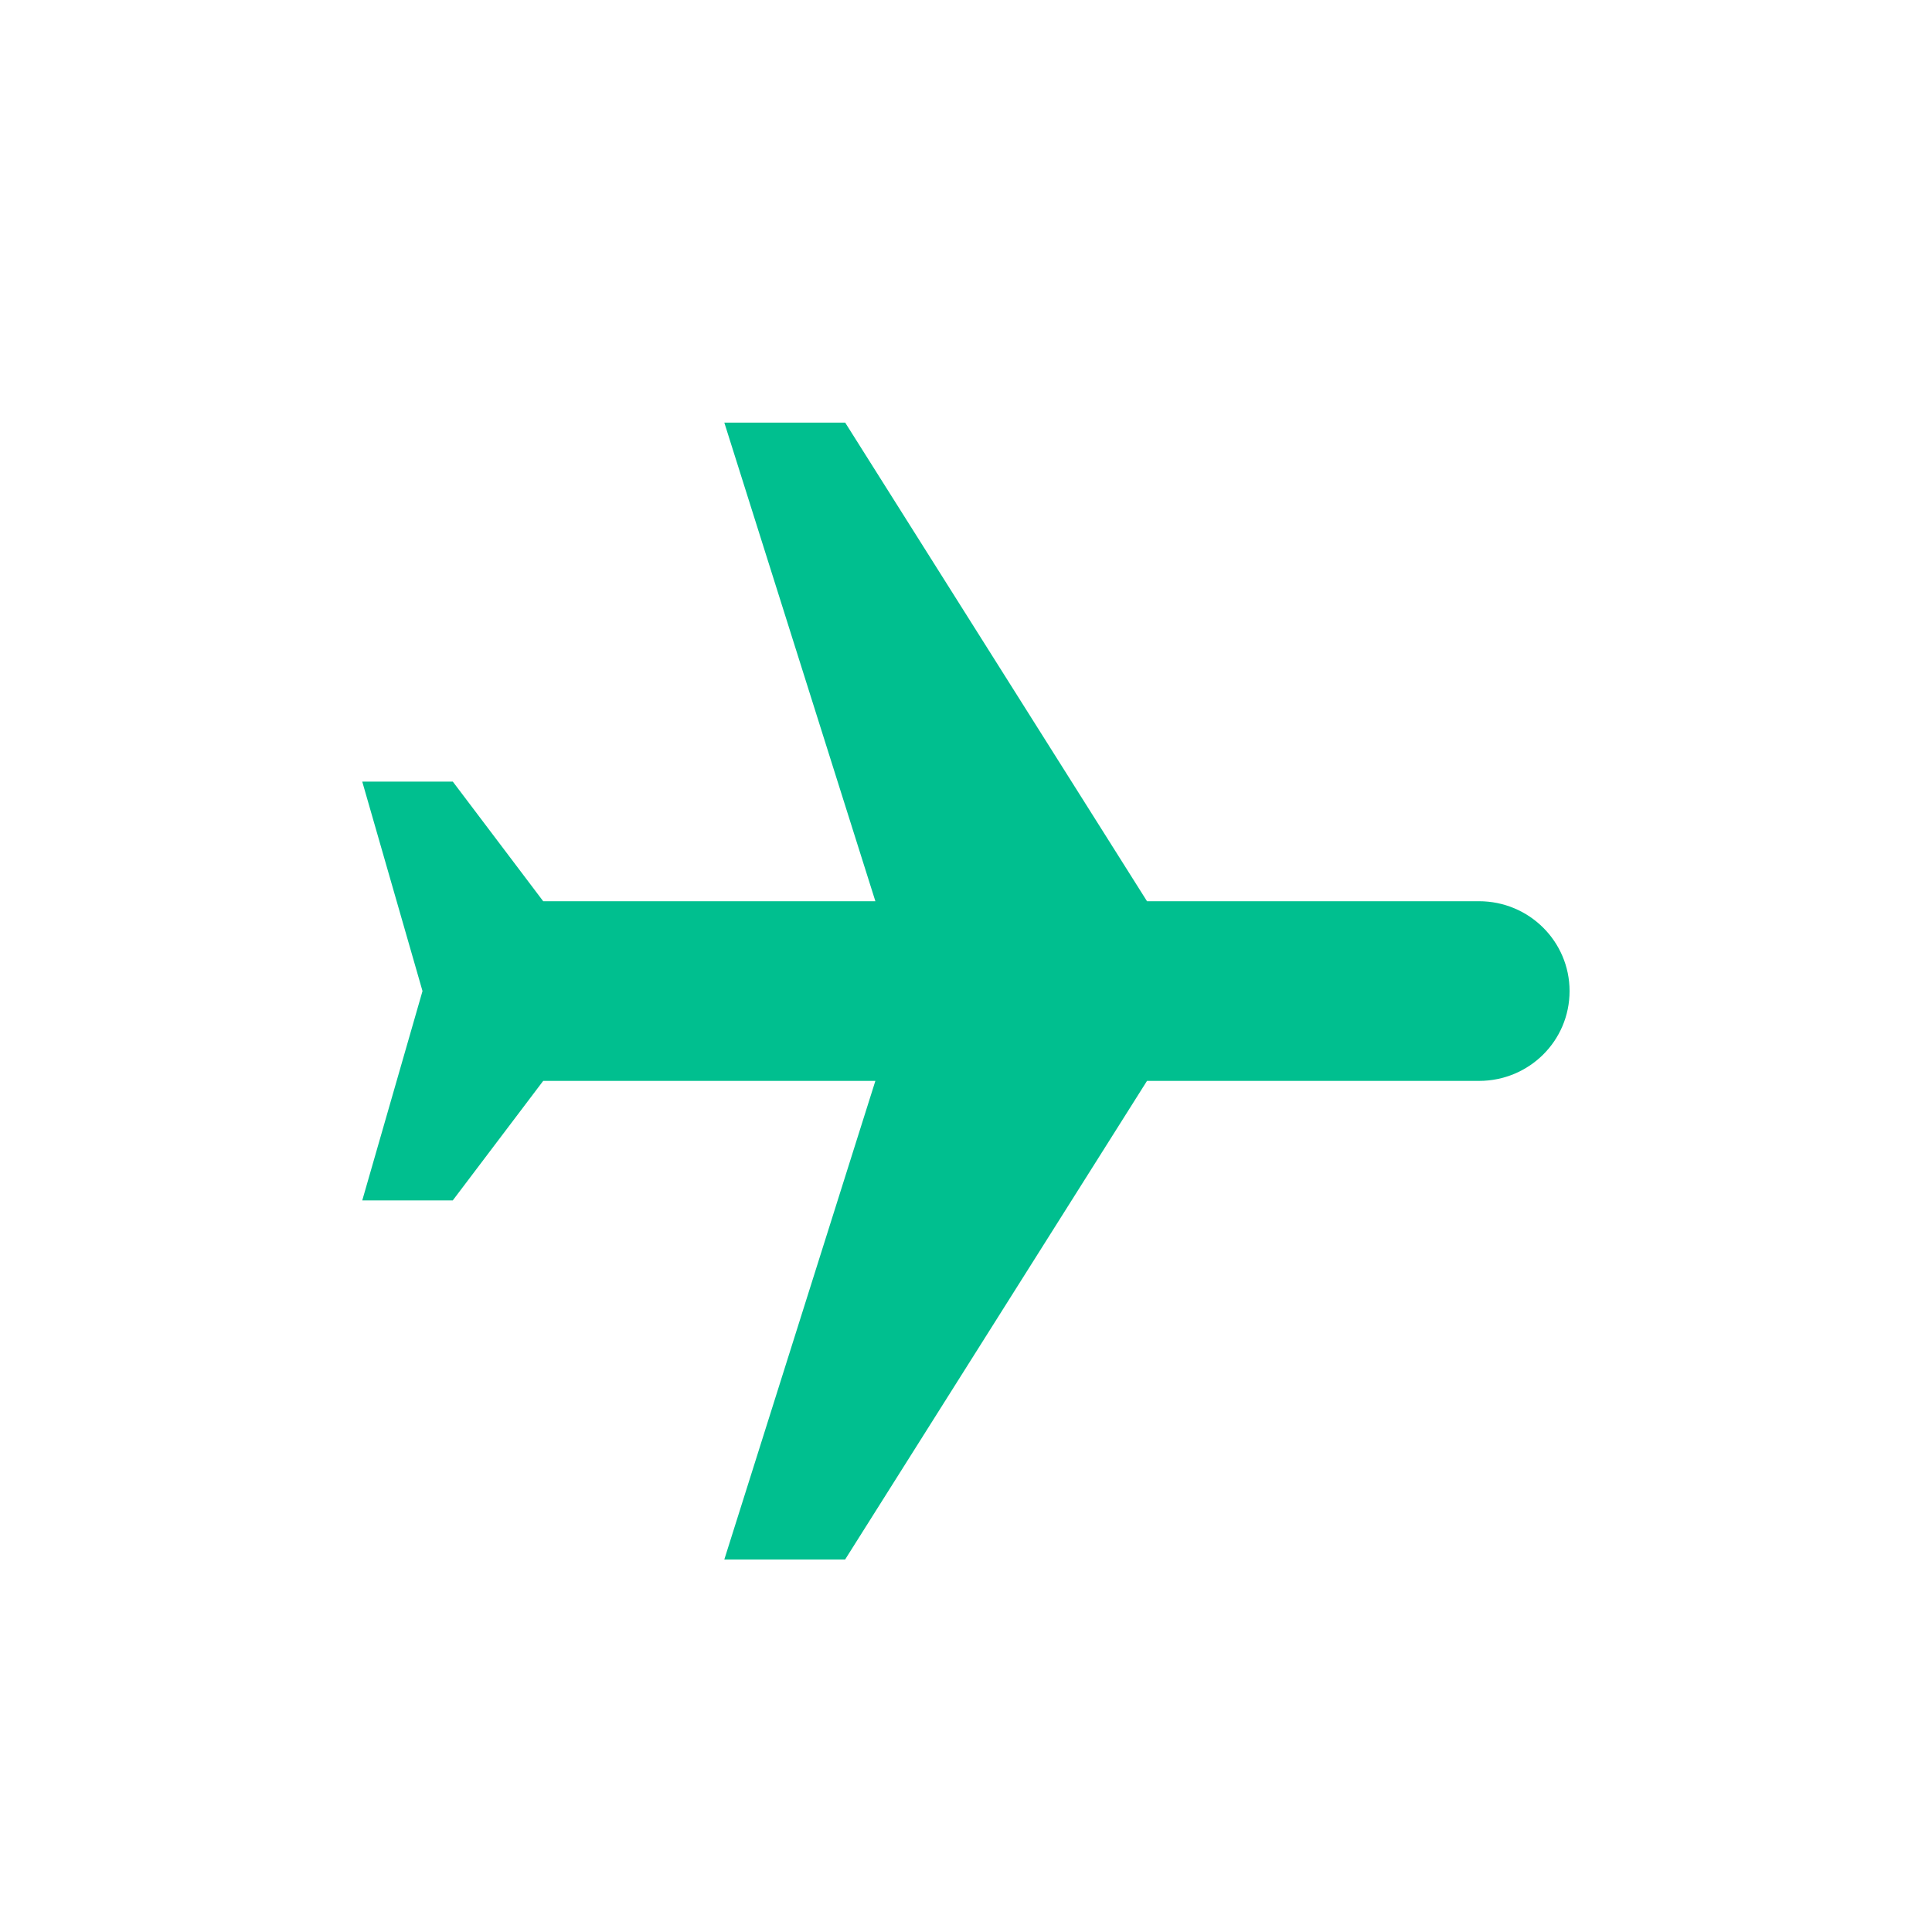 <svg xmlns="http://www.w3.org/2000/svg" width="32" height="32" viewBox="0 0 32 32">
    <g fill="none" fill-rule="evenodd">
        <path d="M0 0h32v32H0z"/>
        <path fill="#00BF8F" d="M24.496 17.903h-5.498l-5 7.927h-2.001l2.502-7.927H8.997l-1.498 1.98H6l.998-3.468L6 12.946h1.5l1.497 1.981h5.502L11.997 7h2.002l4.999 7.927h5.498c.832 0 1.501.668 1.501 1.488 0 .824-.669 1.488-1.5 1.488"/>
    </g>
</svg>
